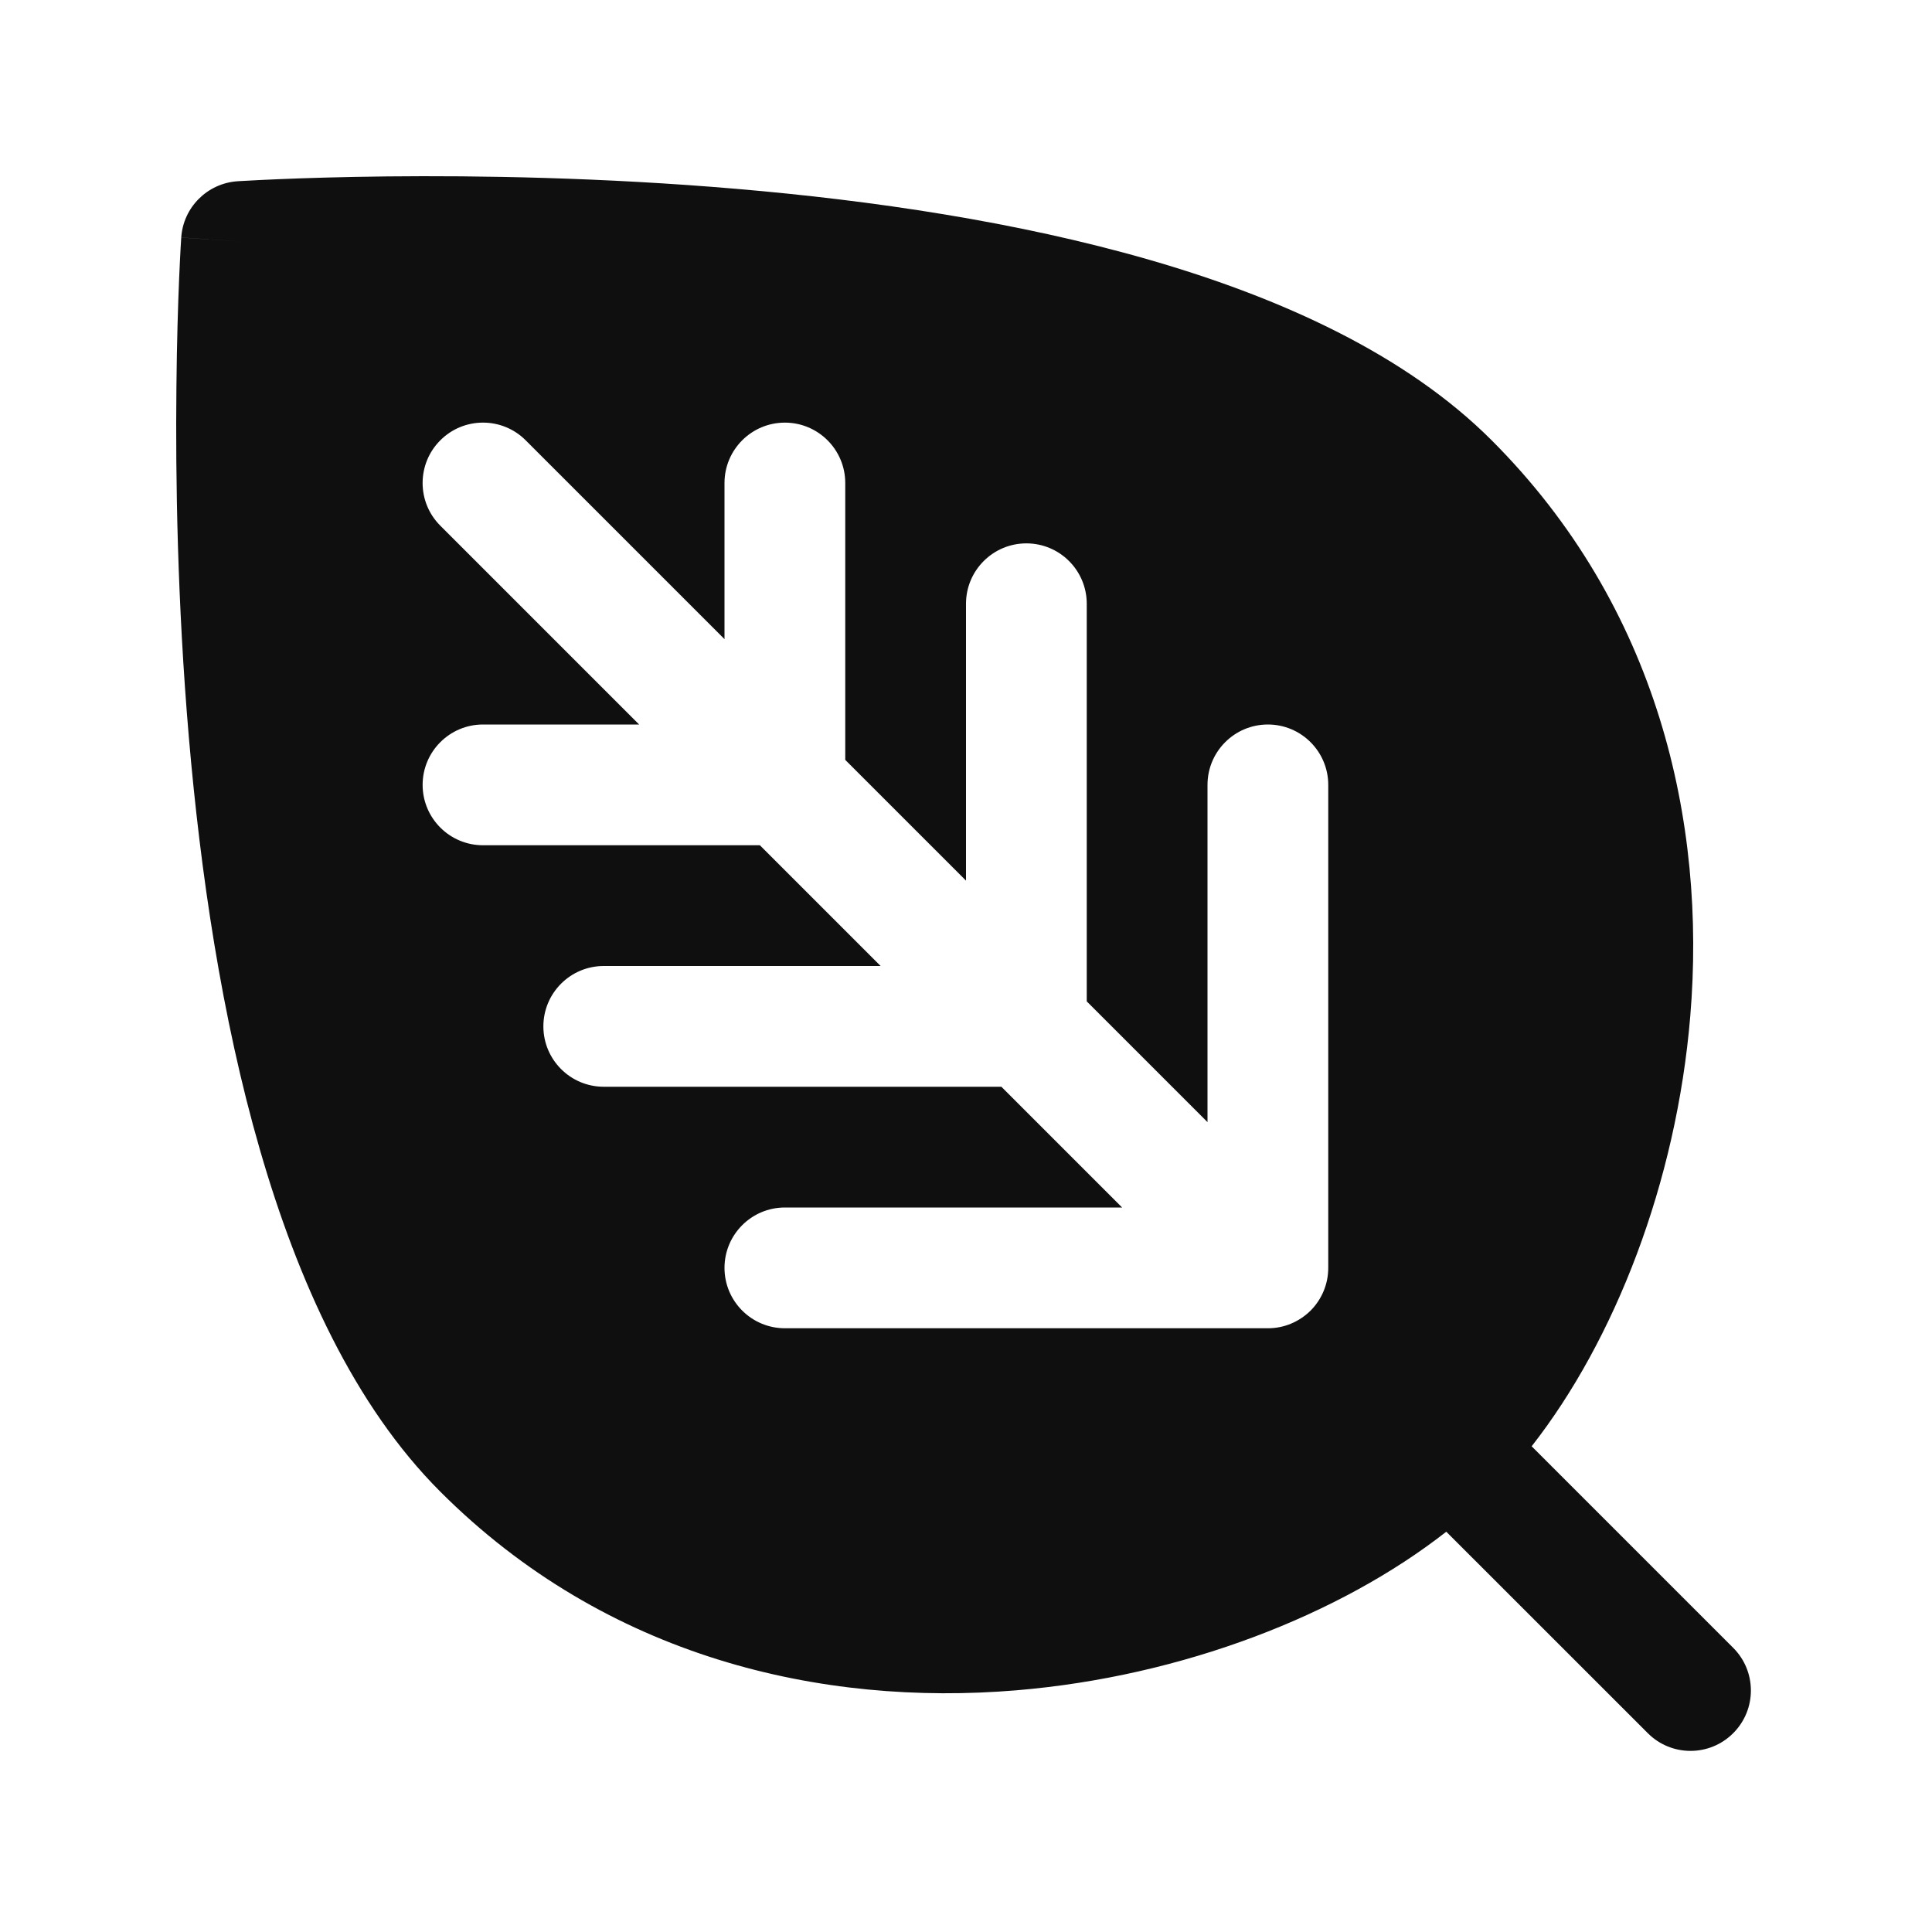 <svg width="32" height="32" viewBox="0 0 32 32" fill="none" xmlns="http://www.w3.org/2000/svg">
<path d="M24.707 7.293C23.283 5.869 21.22 4.934 19.043 4.305C16.848 3.671 14.434 3.319 12.21 3.129C9.982 2.938 7.917 2.906 6.411 2.922C5.657 2.93 5.041 2.95 4.612 2.968C4.398 2.977 4.23 2.985 4.114 2.992C4.057 2.995 4.012 2.997 3.982 2.999L3.947 3.001L3.937 3.002L3.934 3.002C3.434 3.036 3.035 3.434 3.002 3.934L3.999 4C3.002 3.934 3.002 3.935 3.002 3.935L3.002 3.938L3.001 3.947L2.999 3.982C2.997 4.013 2.994 4.057 2.991 4.115C2.985 4.23 2.976 4.398 2.967 4.613C2.949 5.042 2.929 5.658 2.922 6.412C2.906 7.918 2.937 9.982 3.128 12.211C3.319 14.434 3.67 16.849 4.305 19.043C4.934 21.221 5.869 23.284 7.293 24.707C10.048 27.462 13.614 28.265 16.832 27.997C19.592 27.767 22.202 26.743 23.955 25.37L27.293 28.707C27.683 29.098 28.317 29.098 28.707 28.707C29.098 28.317 29.098 27.683 28.707 27.293L25.369 23.955C26.742 22.202 27.766 19.593 27.996 16.833C28.265 13.614 27.462 10.049 24.707 7.293ZM3.999 4L3.934 3.002C3.934 3.002 3.933 3.002 3.999 4ZM7.293 7.293C7.683 6.902 8.317 6.902 8.707 7.293L12 10.586V8C12 7.448 12.448 7 13 7C13.552 7 14 7.448 14 8V12.586L16 14.586V10C16 9.448 16.448 9 17 9C17.552 9 18 9.448 18 10V16.586L20 18.586V13C20 12.448 20.448 12 21 12C21.552 12 22 12.448 22 13V20.999L22 21.003C21.999 21.275 21.89 21.521 21.714 21.701L21.701 21.714C21.606 21.806 21.498 21.876 21.383 21.924C21.266 21.973 21.137 22 21.003 22L21 22H13C12.448 22 12 21.552 12 21C12 20.448 12.448 20 13 20H18.586L16.586 18H10C9.448 18 9 17.552 9 17C9 16.448 9.448 16 10 16H14.586L12.586 14H8C7.448 14 7 13.552 7 13C7 12.448 7.448 12 8 12H10.586L7.293 8.707C6.902 8.317 6.902 7.683 7.293 7.293Z" fill="#0F0F0F"/>
</svg>

